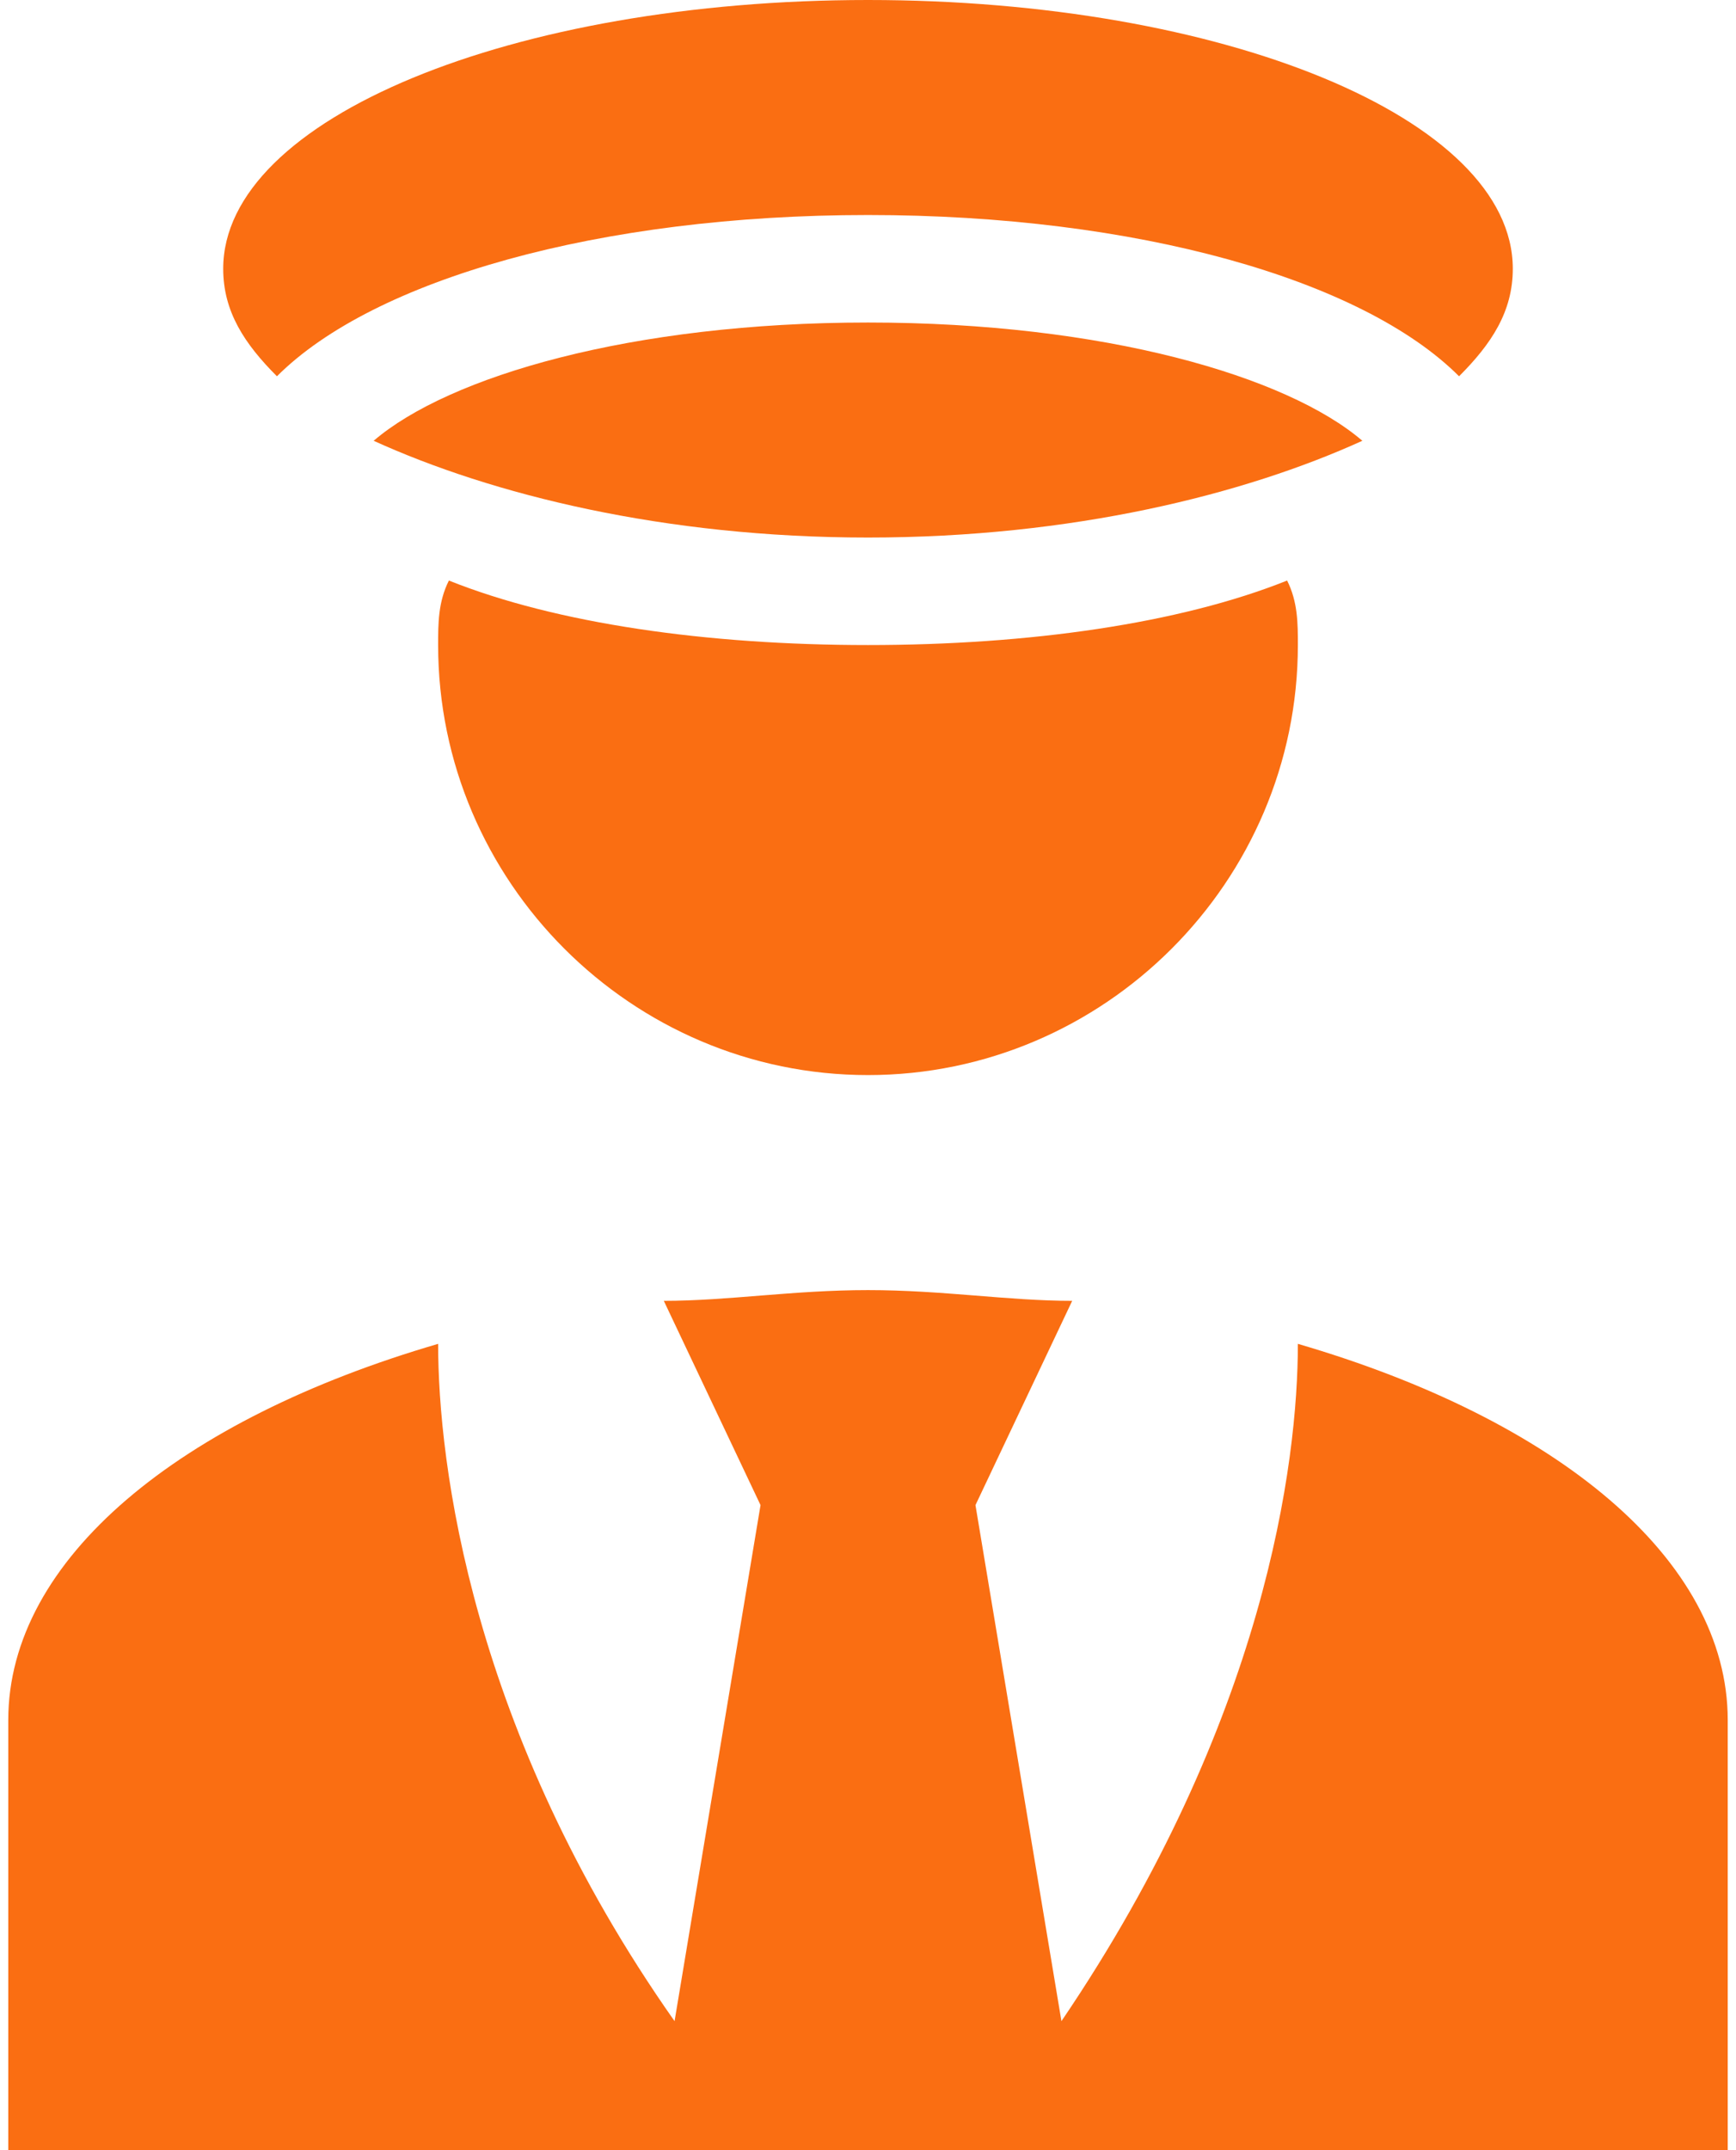 <svg width="63" height="78" viewBox="0 0 63 78" fill="none" xmlns="http://www.w3.org/2000/svg">
<path d="M47.1 48.75C47.1 53.04 45.93 62.4 38.52 73.32L35.4 54.6L38.91 47.19C36.57 47.19 34.23 46.8 31.5 46.8C28.77 46.8 26.43 47.19 24.09 47.19L27.6 54.6L24.48 73.32C17.07 62.79 15.9 53.04 15.9 48.75C6.54 51.48 0.3 56.55 0.3 62.4V78H62.7V62.4C62.7 56.55 56.46 51.48 47.1 48.75ZM8.1 9.75C8.1 4.29 18.63 0 31.5 0C44.37 0 54.9 4.29 54.9 9.75C54.9 11.31 54.12 12.48 52.95 13.65C49.44 10.14 41.25 7.8 31.5 7.8C21.75 7.8 13.56 10.14 10.05 13.65C8.88 12.48 8.1 11.31 8.1 9.75ZM46.71 21.06C47.1 21.84 47.1 22.62 47.1 23.4C47.1 31.98 40.08 39 31.5 39C22.92 39 15.9 31.98 15.9 23.4C15.9 22.62 15.9 21.84 16.29 21.06C20.19 22.62 25.65 23.4 31.5 23.4C37.35 23.4 42.81 22.62 46.71 21.06ZM49.44 15.99C45.15 17.94 38.91 19.5 31.5 19.5C24.09 19.5 17.85 17.94 13.56 15.99C16.29 13.65 22.92 11.7 31.5 11.7C40.08 11.7 46.71 13.65 49.44 15.99Z" fill="#FA6E12"/>
</svg>
